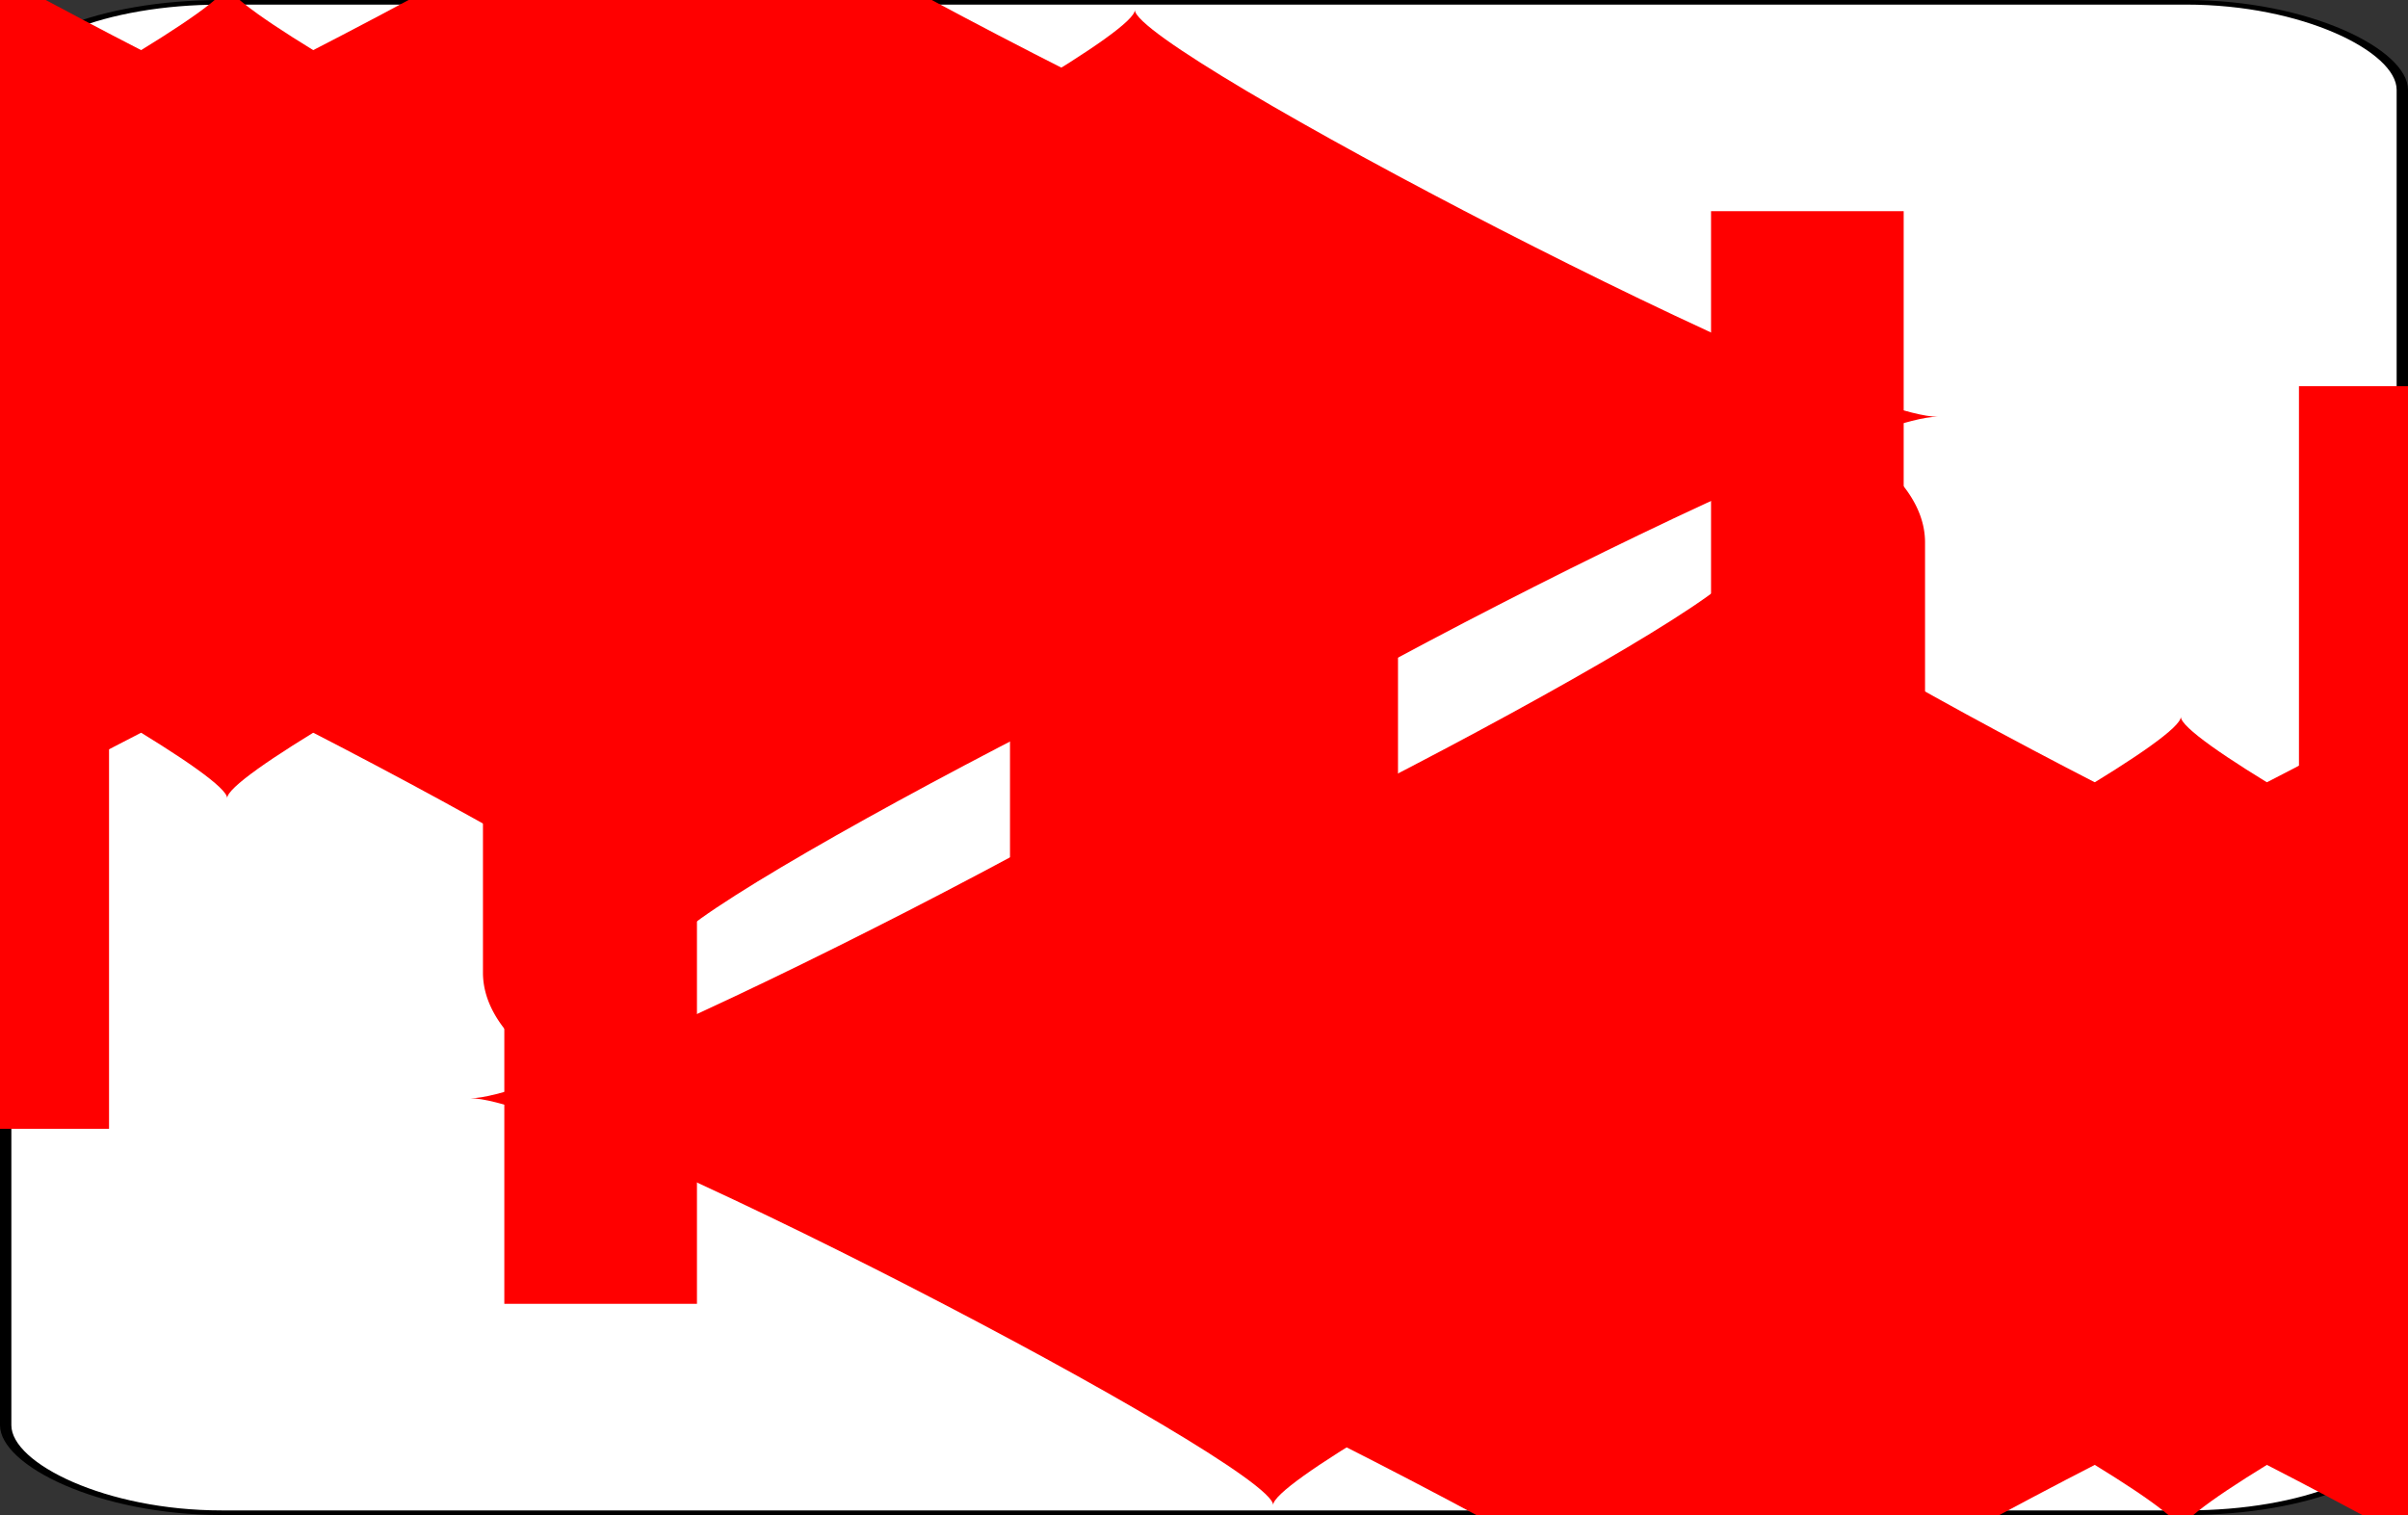 <?xml version='1.0' encoding='utf-8'?>
<svg xmlns="http://www.w3.org/2000/svg" xmlns:ns1="http://www.w3.org/1999/xlink" class="card" face="TD" height="31.549" preserveAspectRatio="none" viewBox="-106 -164.5 212 329" width="50.141" x="25.07" y="15.775"><rect x="-106" y="-164.5" width="212" height="329" fill="#333333" stroke="none"/><symbol id="SDT" preserveAspectRatio="xMinYMid" viewBox="-600 -600 1200 1200"><path d="M-400 0C-350 0 0 -450 0 -500C0 -450 350 0 400 0C350 0 0 450 0 500C0 450 -350 0 -400 0Z" fill="red" /></symbol><symbol id="VDT" preserveAspectRatio="xMinYMid" viewBox="-500 -500 1000 1000"><path d="M-260 430L-260 -430M-50 0L-50 -310A150 150 0 0 1 250 -310L250 310A150 150 0 0 1 -50 310Z" fill="none" stroke="red" stroke-linecap="square" stroke-miterlimit="1.5" stroke-width="80" /></symbol><rect fill="white" height="328" rx="19" ry="19" stroke="black" width="211" x="-105.5" y="-164" /><use height="50" x="-104" y="-145.5" ns1:href="#VDT" /><use height="50" x="54" y="-145.5" ns1:href="#VDT" /><use height="41.827" x="-99.913" y="-90.5" ns1:href="#SDT" /><use height="41.827" x="58.087" y="-90.5" ns1:href="#SDT" /><use height="40" x="-59.001" y="-117.501" ns1:href="#SDT" /><use height="40" x="19.001" y="-117.501" ns1:href="#SDT" /><use height="40" x="-59.001" y="-52.5" ns1:href="#SDT" /><use height="40" x="19.001" y="-52.5" ns1:href="#SDT" /><use height="40" x="-20" y="-85" ns1:href="#SDT" /><g transform="rotate(180)"><use height="50" x="-104" y="-145.5" ns1:href="#VDT" /><use height="50" x="54" y="-145.5" ns1:href="#VDT" /><use height="41.827" x="-99.913" y="-90.5" ns1:href="#SDT" /><use height="41.827" x="58.087" y="-90.5" ns1:href="#SDT" /><use height="40" x="-59.001" y="-117.501" ns1:href="#SDT" /><use height="40" x="19.001" y="-117.501" ns1:href="#SDT" /><use height="40" x="-59.001" y="-52.5" ns1:href="#SDT" /><use height="40" x="19.001" y="-52.5" ns1:href="#SDT" /><use height="40" x="-20" y="-85" ns1:href="#SDT" /></g></svg>